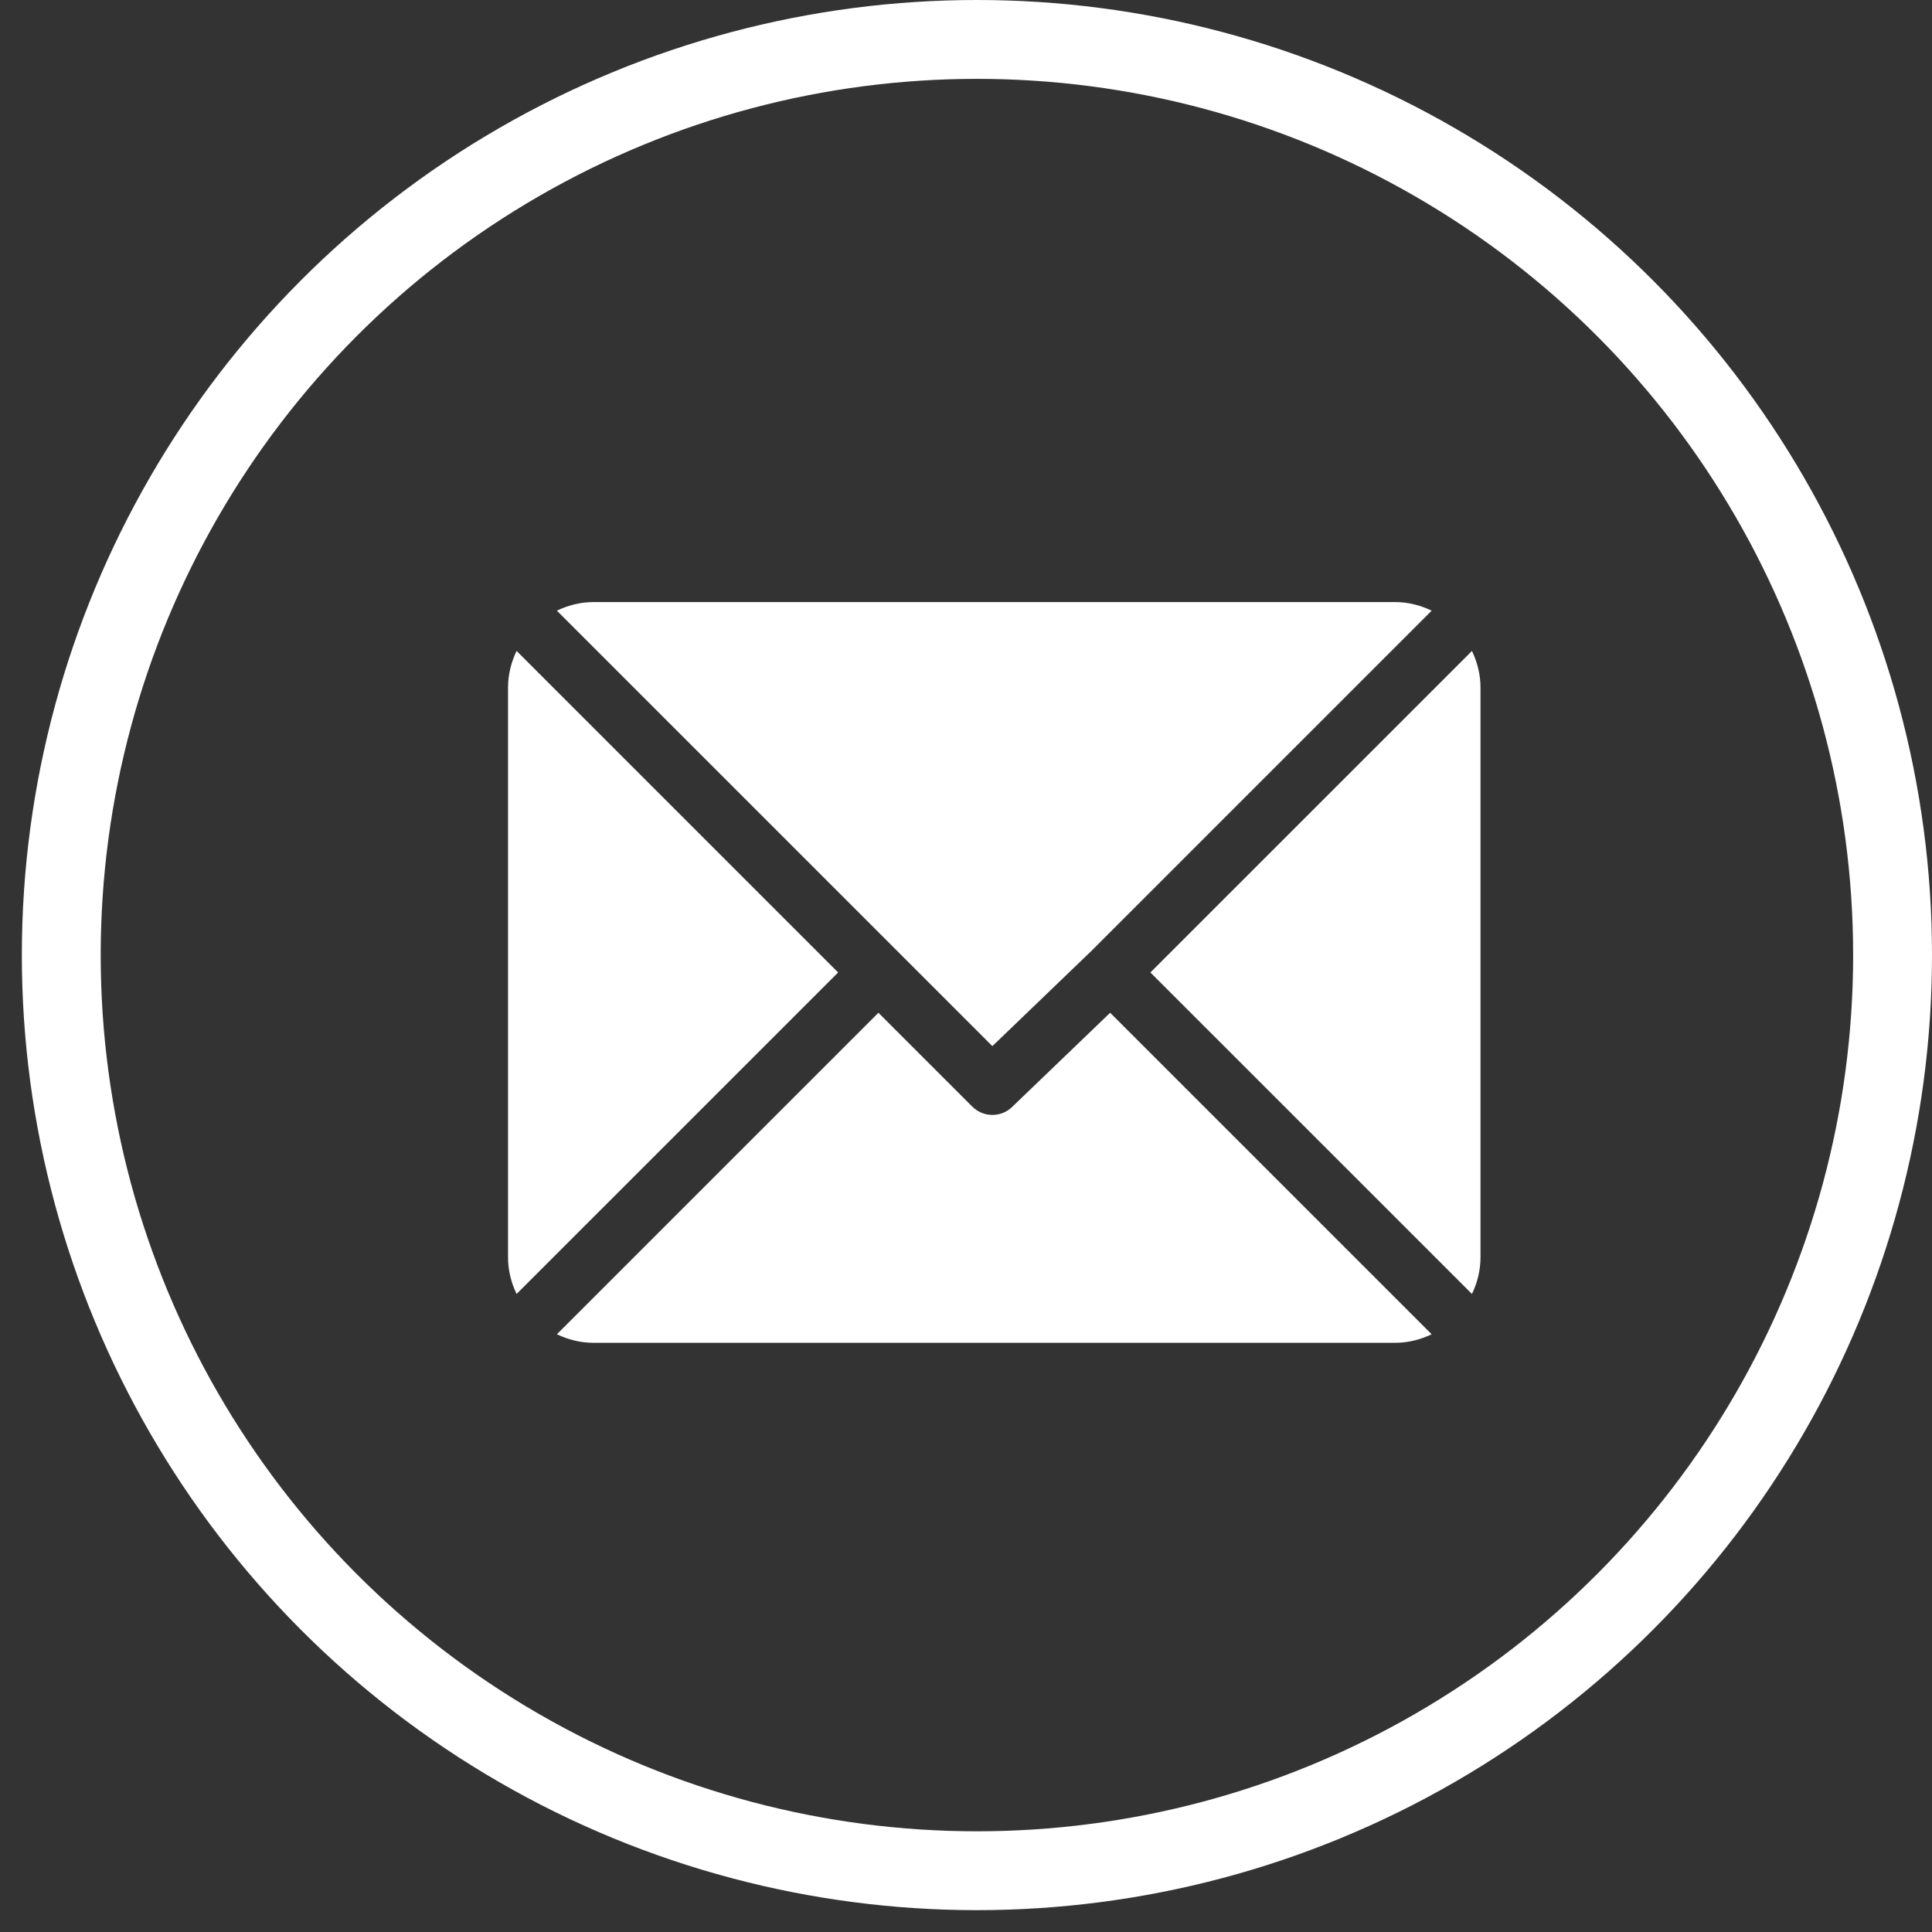 <svg width="49" height="49" viewBox="0 0 49 49" fill="none" xmlns="http://www.w3.org/2000/svg">
<rect x="0" y="0" width="49" height="49" fill="#333333" stroke="none"/>
<circle cx="24.777" cy="24.223" r="23.223" stroke="white" stroke-width="2"/>
<g clip-path="url(#clip0)">
<path d="M35.381 15.27H15.053C14.719 15.27 14.407 15.352 14.124 15.488L25.169 26.532L27.644 24.153C27.644 24.153 27.645 24.153 27.645 24.153C27.645 24.153 27.645 24.153 27.645 24.153L36.31 15.488C36.028 15.352 35.715 15.27 35.381 15.27Z" fill="white"/>
<path d="M37.332 16.51L29.177 24.664L37.332 32.818C37.467 32.536 37.549 32.223 37.549 31.89V17.438C37.549 17.105 37.467 16.792 37.332 16.51Z" fill="white"/>
<path d="M13.102 16.509C12.967 16.792 12.885 17.104 12.885 17.438V31.89C12.885 32.223 12.967 32.535 13.102 32.818L21.257 24.664L13.102 16.509Z" fill="white"/>
<path d="M28.156 25.686L25.68 28.065C25.539 28.206 25.354 28.277 25.169 28.277C24.984 28.277 24.799 28.206 24.658 28.065L22.279 25.686L14.124 33.84C14.406 33.975 14.719 34.057 15.053 34.057H35.381C35.715 34.057 36.027 33.975 36.31 33.84L28.156 25.686Z" fill="white"/>
</g>
<defs>
<clipPath id="clip0">
<rect width="24.664" height="24.664" fill="white" transform="translate(12.885 12.332)"/>
</clipPath>
</defs>
</svg>
